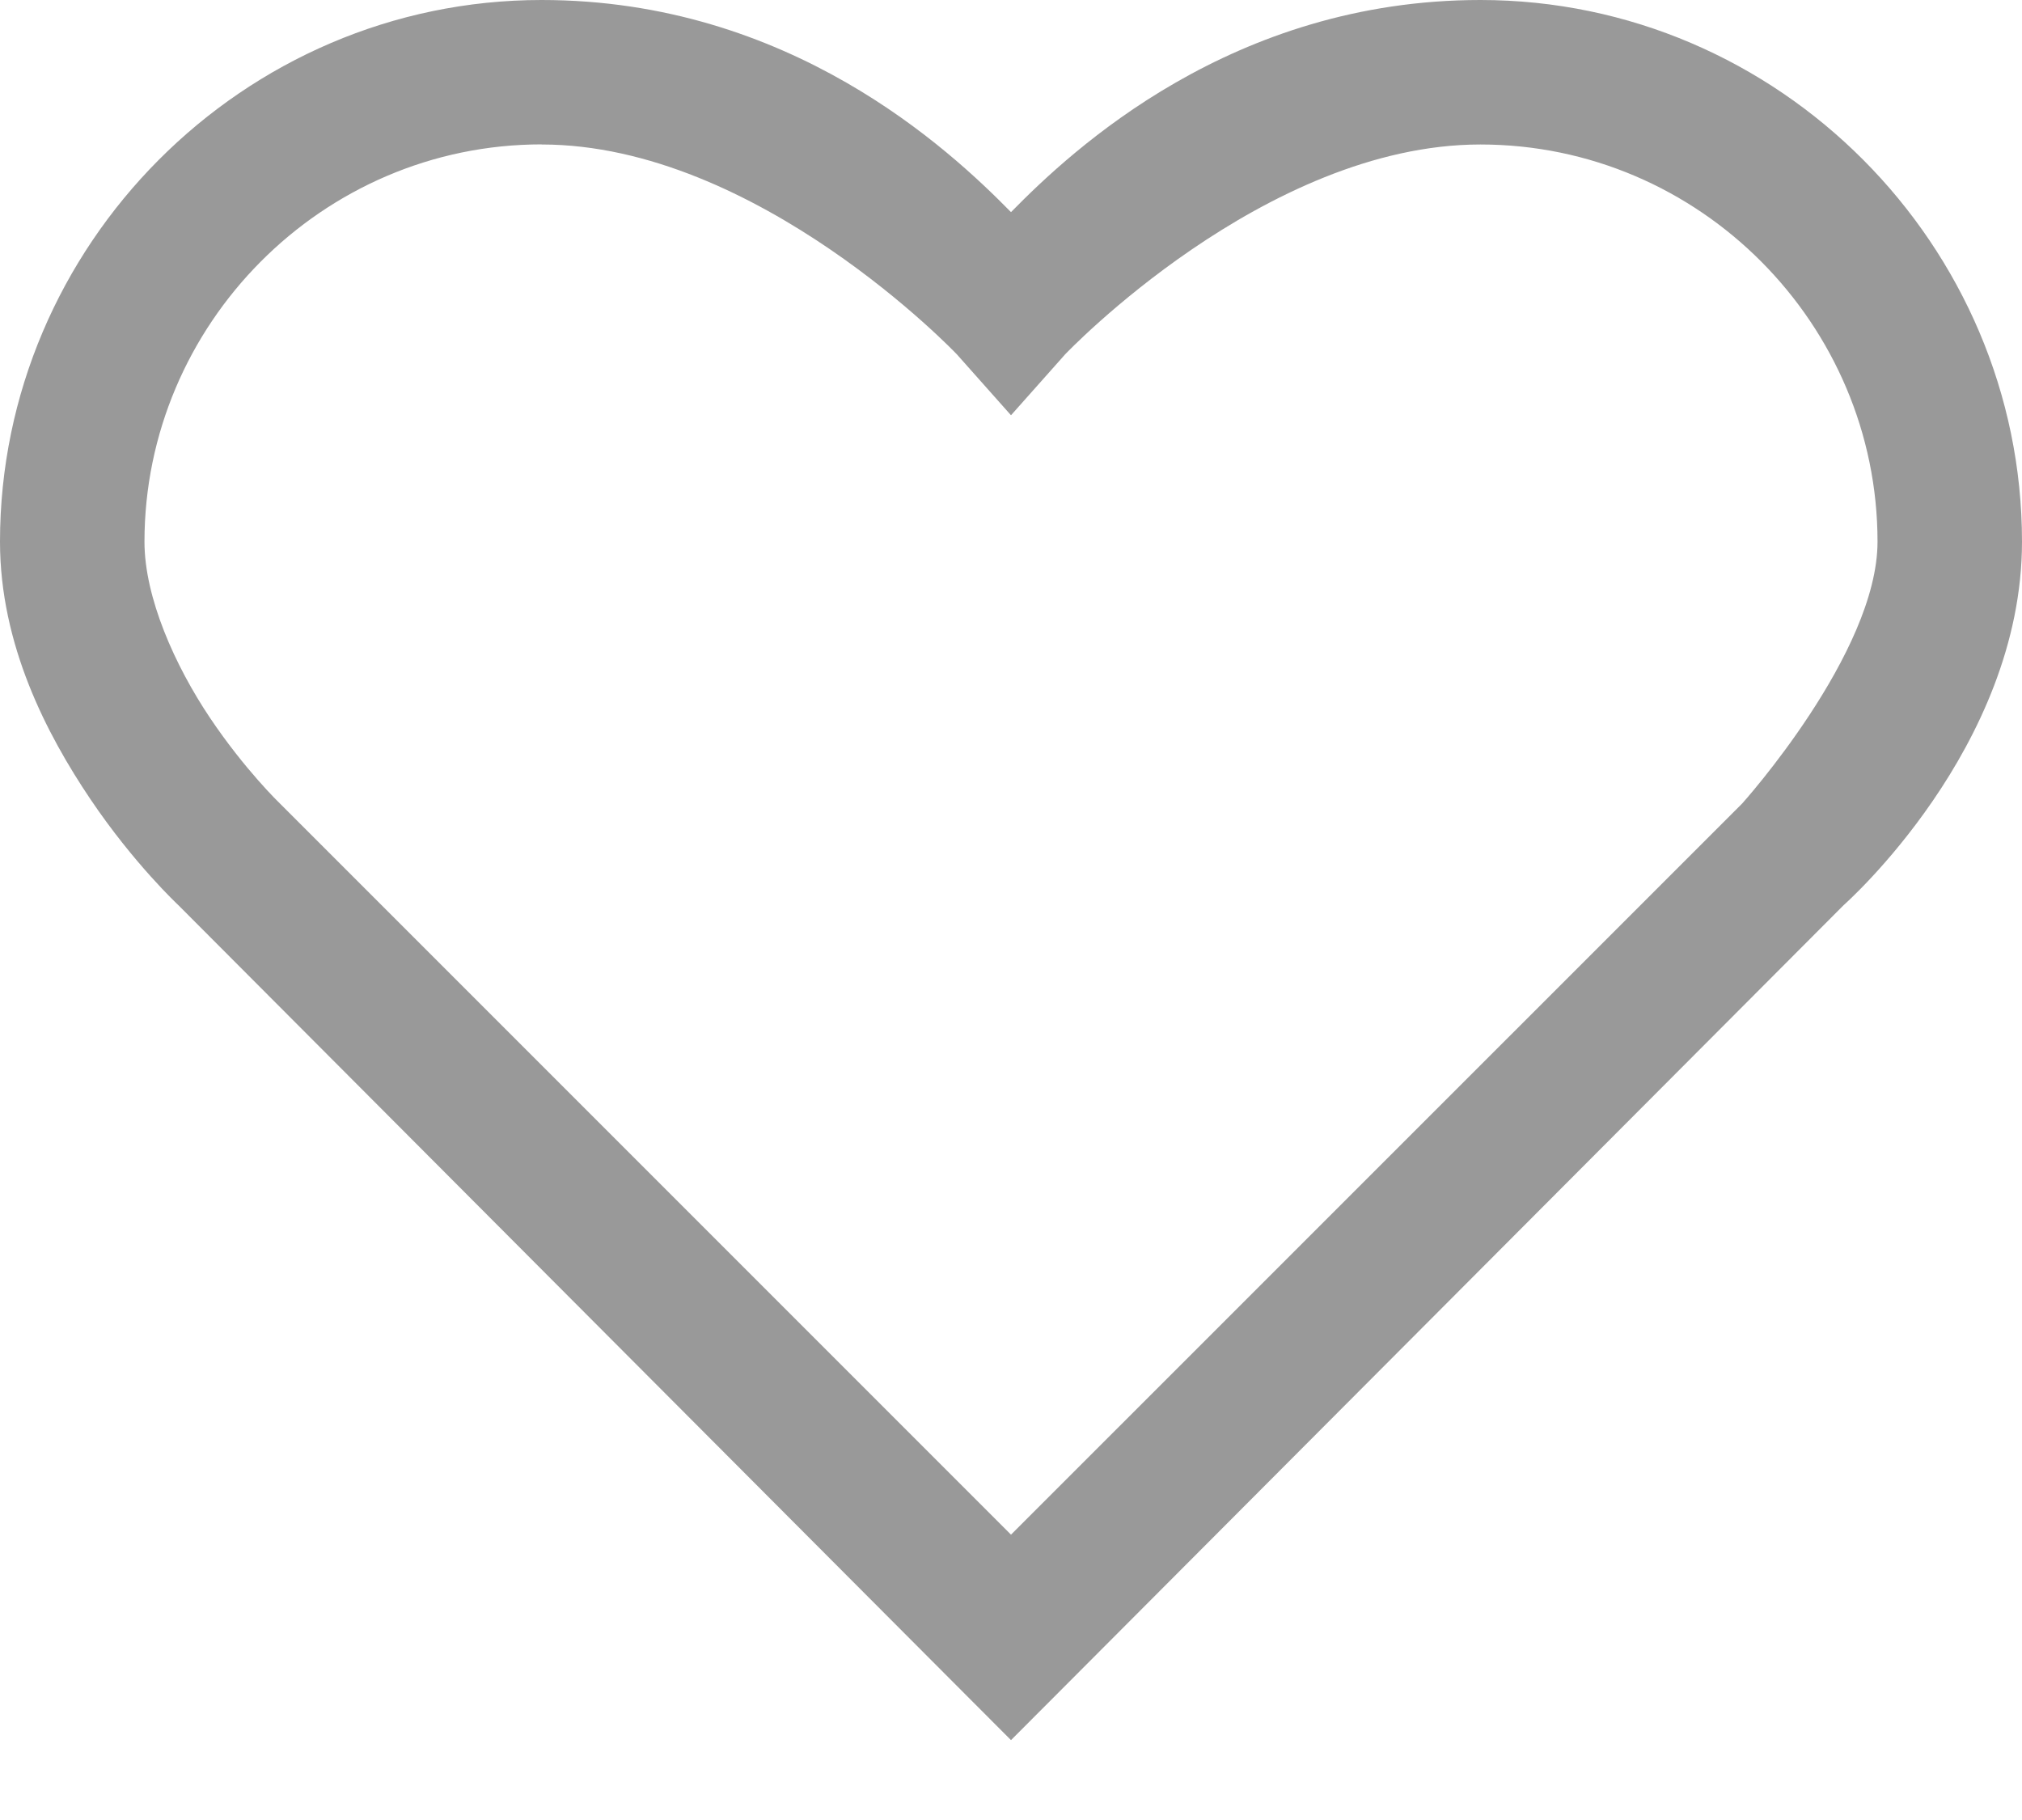 <svg width="20" height="18" fill="none" xmlns="http://www.w3.org/2000/svg"><path d="M5.357 0C2.402 0 0 2.43 0 5.357c0 1.021.463 1.906.893 2.545s.87 1.049.87 1.049l7.724 7.745.513.514.513-.514 7.724-7.745S20 7.397 20 5.357C20 2.43 17.598 0 14.643 0 12.19 0 10.61 1.476 10 2.098 9.389 1.476 7.81 0 5.357 0zm0 1.429c2.135 0 4.107 2.075 4.107 2.075l.536.603.536-.603s1.972-2.075 4.107-2.075c2.173 0 3.928 1.782 3.928 3.928 0 1.102-1.339 2.59-1.339 2.59L10 15.178 2.768 7.946s-.346-.332-.692-.848-.647-1.188-.647-1.74c0-2.146 1.755-3.93 3.928-3.93z" fill="#999"/></svg>